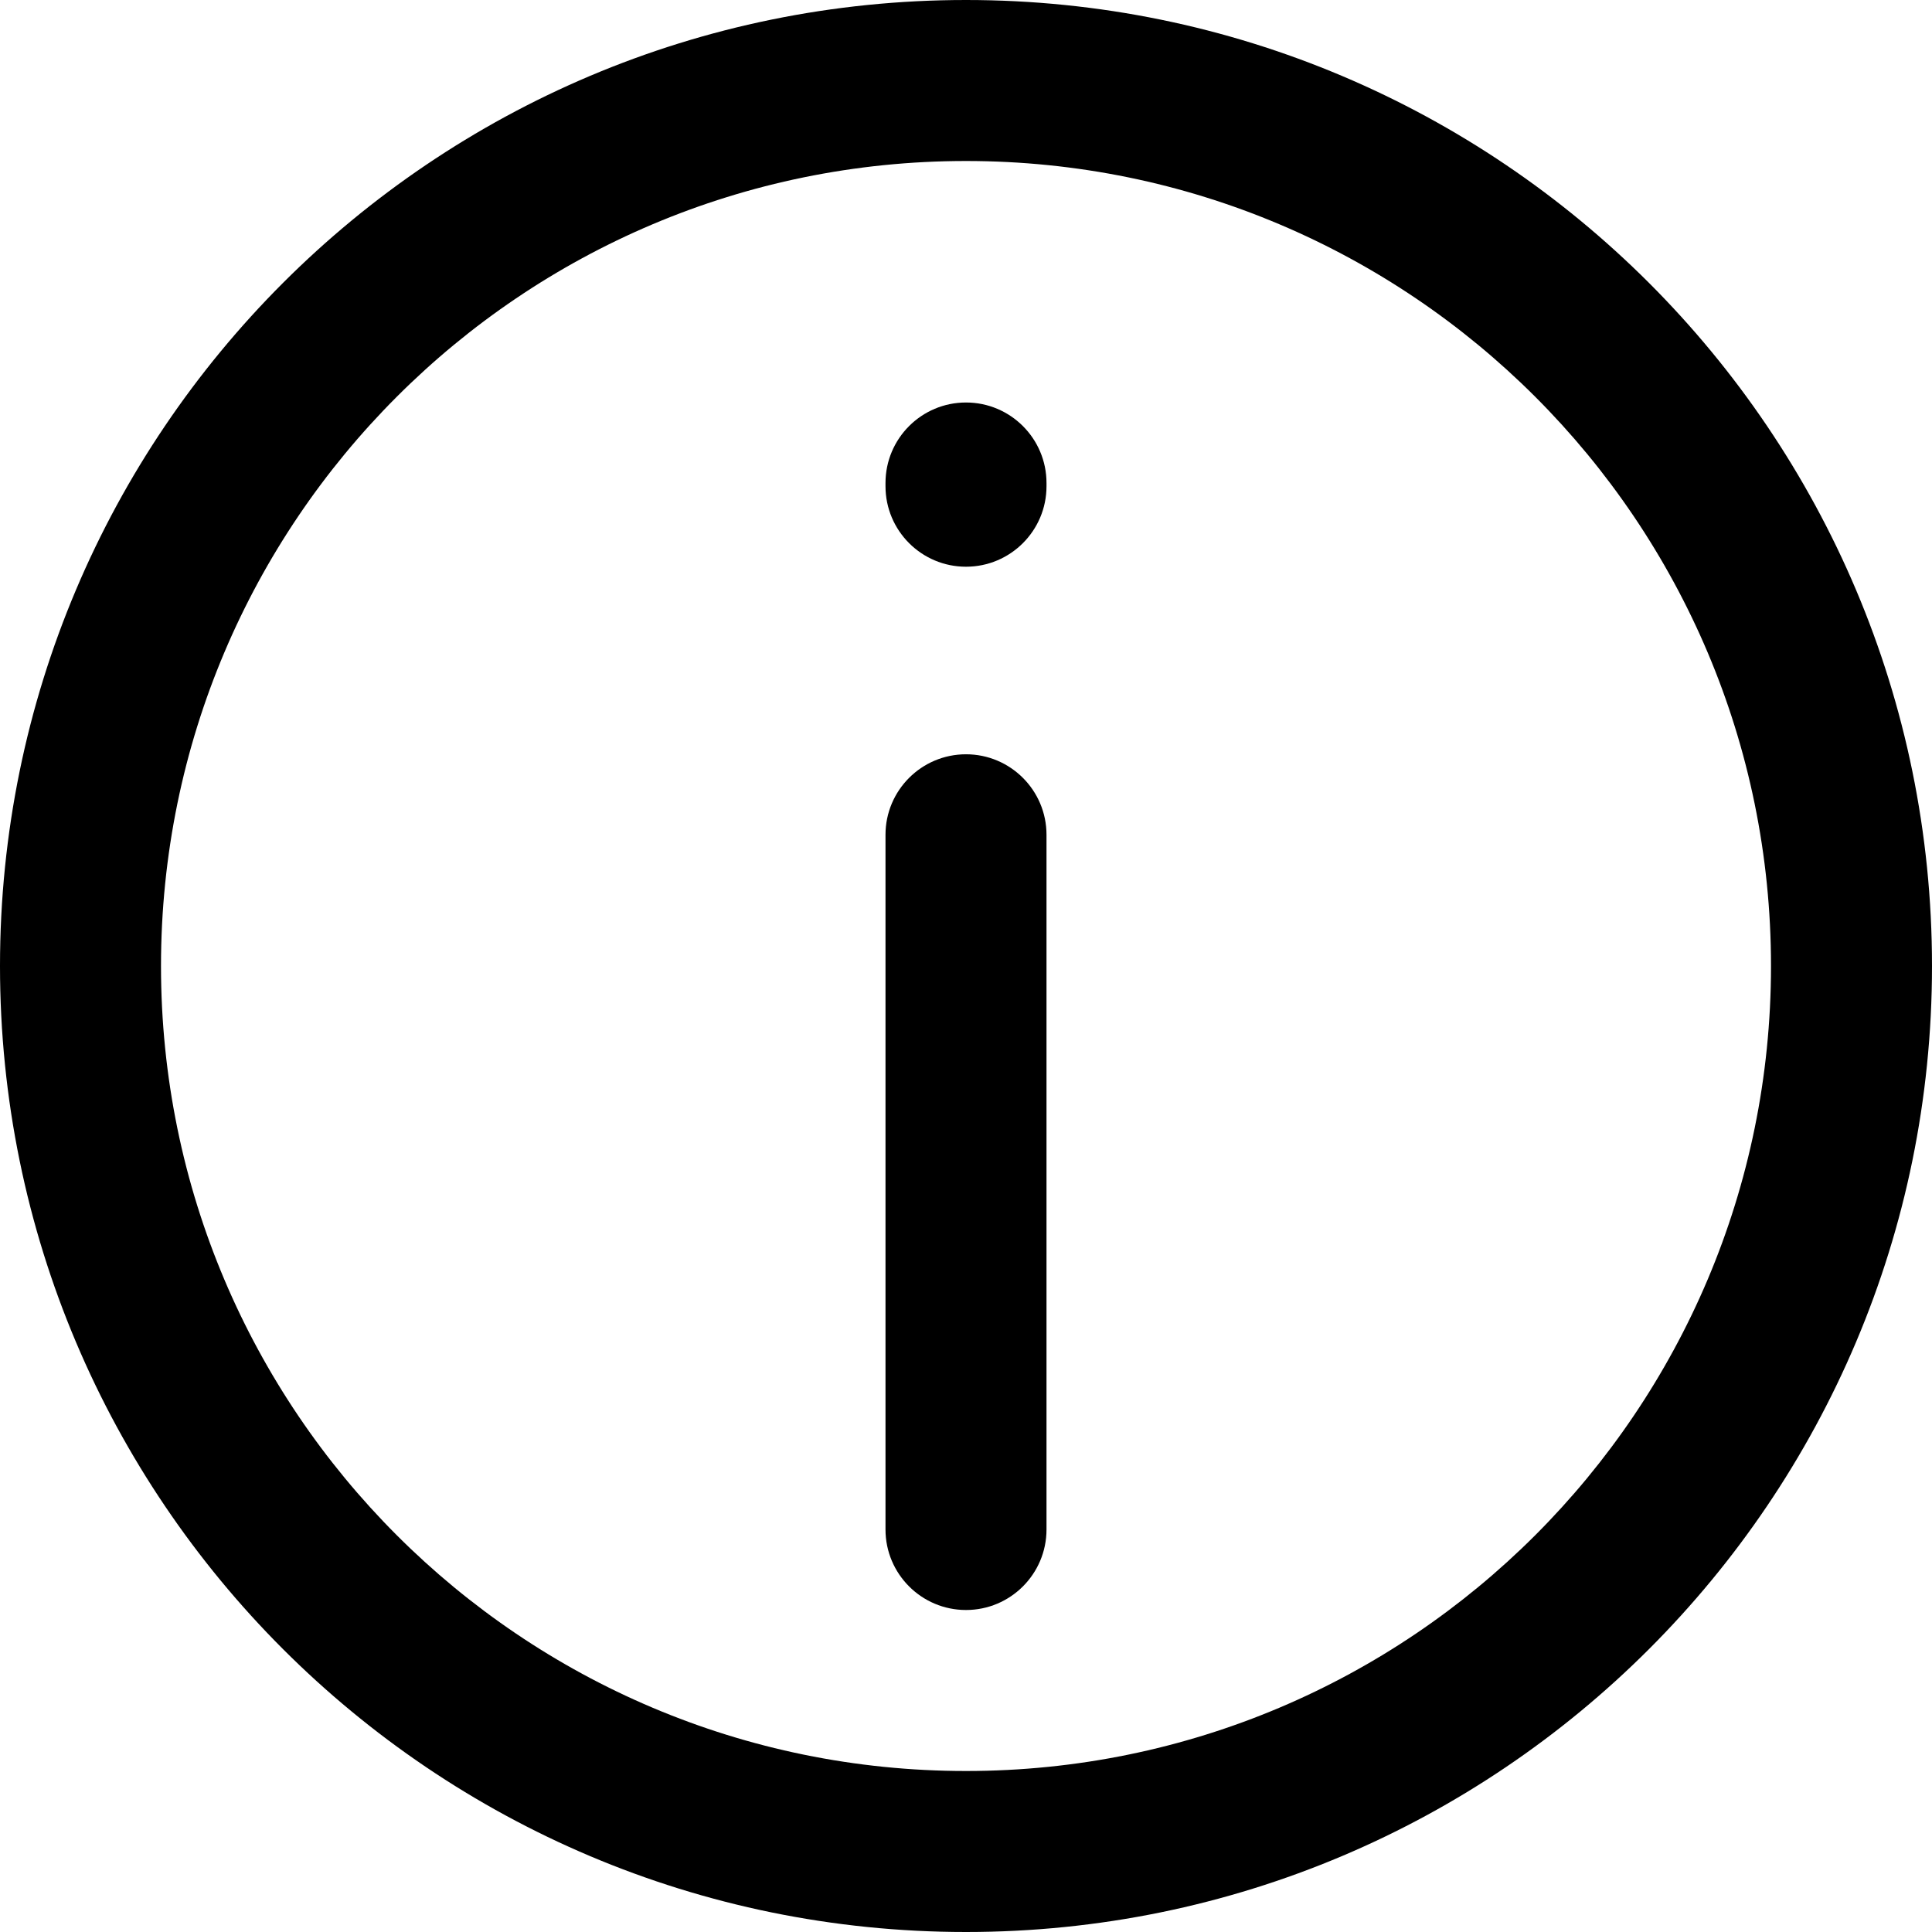 <svg xmlns="http://www.w3.org/2000/svg" viewBox="0 0 24 24"><g fill-rule="evenodd" clip-path="url(#a)" clip-rule="evenodd"><path d="M12 20c.552 0 1-.448 1-1v-8.63c0-.552-.448-1-1-1s-1 .448-1 1v8.63c0 .552.448 1 1 1Zm0-12.96c.552 0 1-.448 1-1v-.04c0-.552-.448-1-1-1s-1 .448-1 1v.04c0 .552.448 1 1 1Z"/><path d="M12 2c-5.523 0-10 4.477-10 10s4.477 10 10 10 10-4.477 10-10-4.477-10-10-10Zm-12 10c0-6.627 5.373-12 12-12s12 5.373 12 12-5.373 12-12 12-12-5.373-12-12Z"/></g><defs><clipPath id="a"><path d="M0 0h24v24h-24z"/></clipPath></defs></svg>